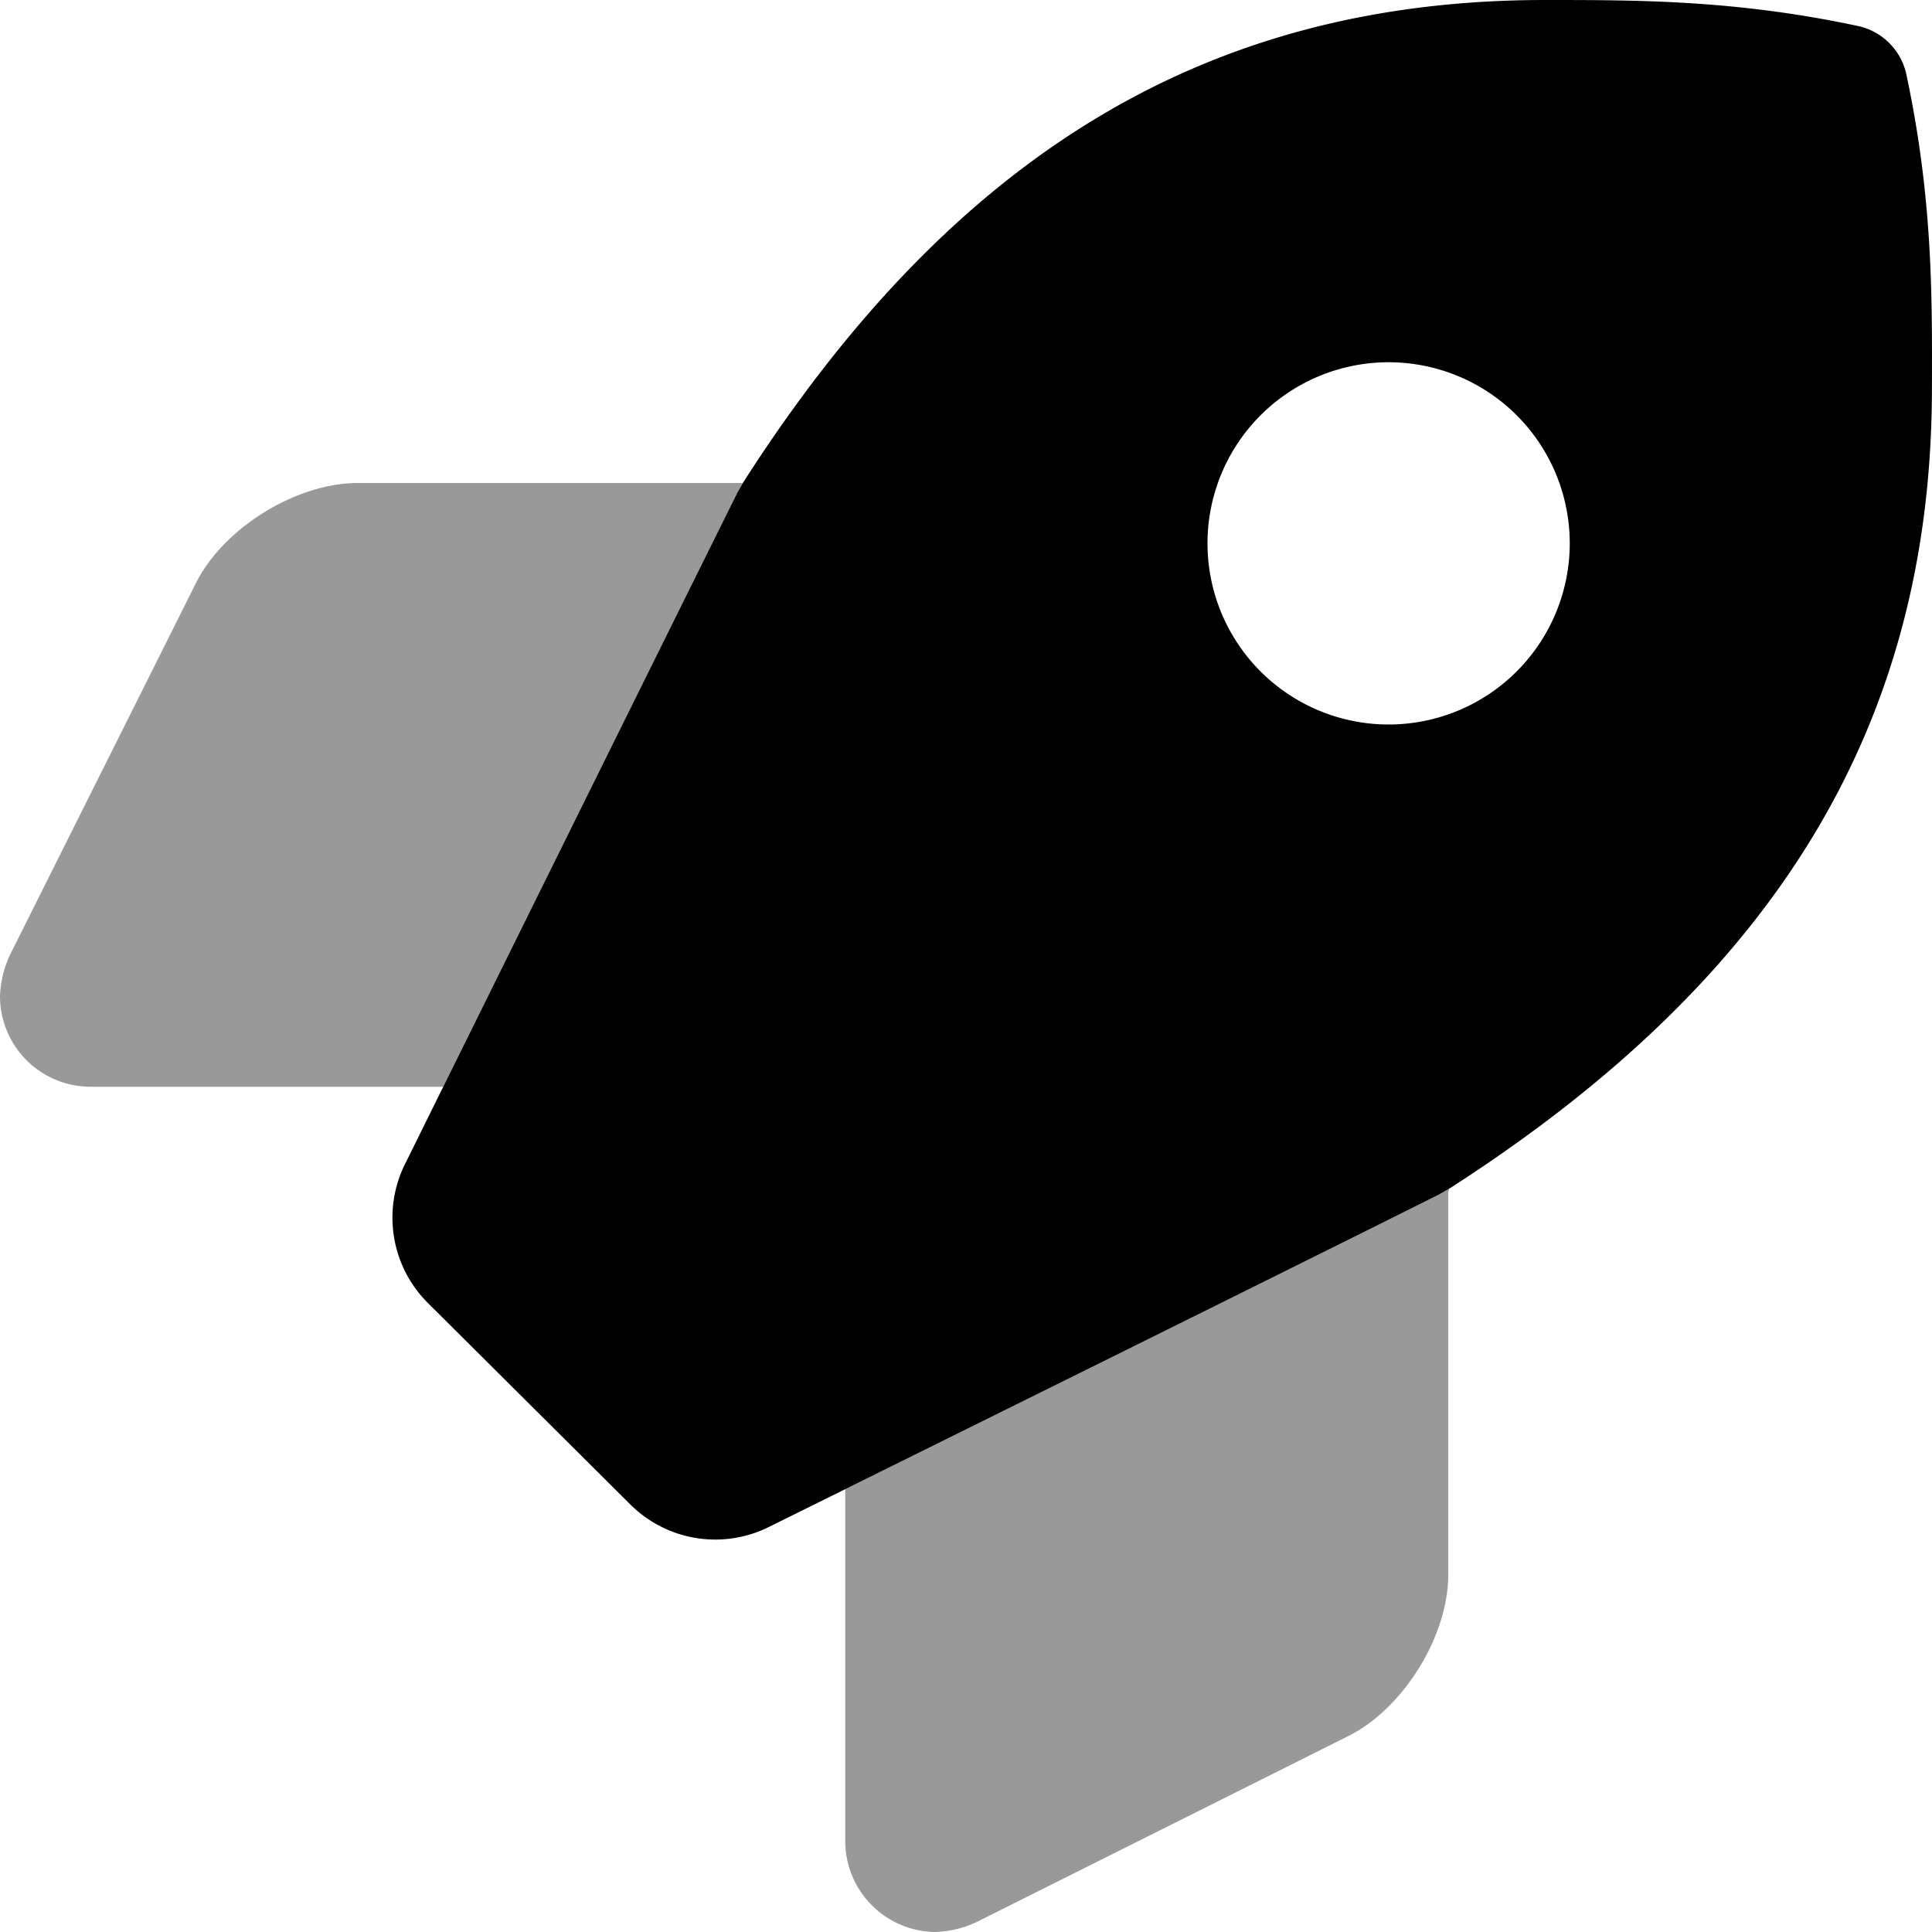 <svg viewBox="0 0 512 512"><path d="m51.941 154.484-49.41 98.812a28.125 28.125 0 0 0 -2.531 10.703 24.006 24.006 0 0 0 24 24h93.461c23.441-47.412 61.012-123.373 77.891-157.328.52-.914 1-1.768 1.523-2.672h-102.055c-16.344.016-35.531 11.875-42.879 26.484zm172.059 240.162v93.563a24.124 24.124 0 0 0 23.961 23.791 28.03 28.03 0 0 0 10.625-2.531l98.727-49.391c14.625-7.312 26.5-26.5 26.5-42.859v-101.516c.066-.041.125-.088.188-.129v-.527c-.906.52-1.746 1.002-2.664 1.525-33.961 17.008-110.062 54.68-157.336 78.074z" opacity=".4"/><path d="m505.16 19.516a16.74 16.74 0 0 0 -12.535-12.57c-32.398-6.945-58.25-6.945-83.141-6.945-89.148 0-156.676 40.615-212.508 127.818-.559.979-1.07 1.877-1.625 2.854-19.598 39.426-67.203 135.703-88.047 177.877a31.914 31.914 0 0 0 6.098 36.762l53.652 53.398a31.889 31.889 0 0 0 36.648 5.98l14.176-7.014c46.574-23.049 128.066-63.379 163.457-81.104.961-.549 1.832-1.049 2.789-1.598 87.234-56.061 127.859-123.512 127.859-212.277.078-25.09.145-50.609-6.824-83.182zm-137.16 172.484a48 48 0 1 1 48-48.002 48.022 48.022 0 0 1 -48 48.002z"/></svg>